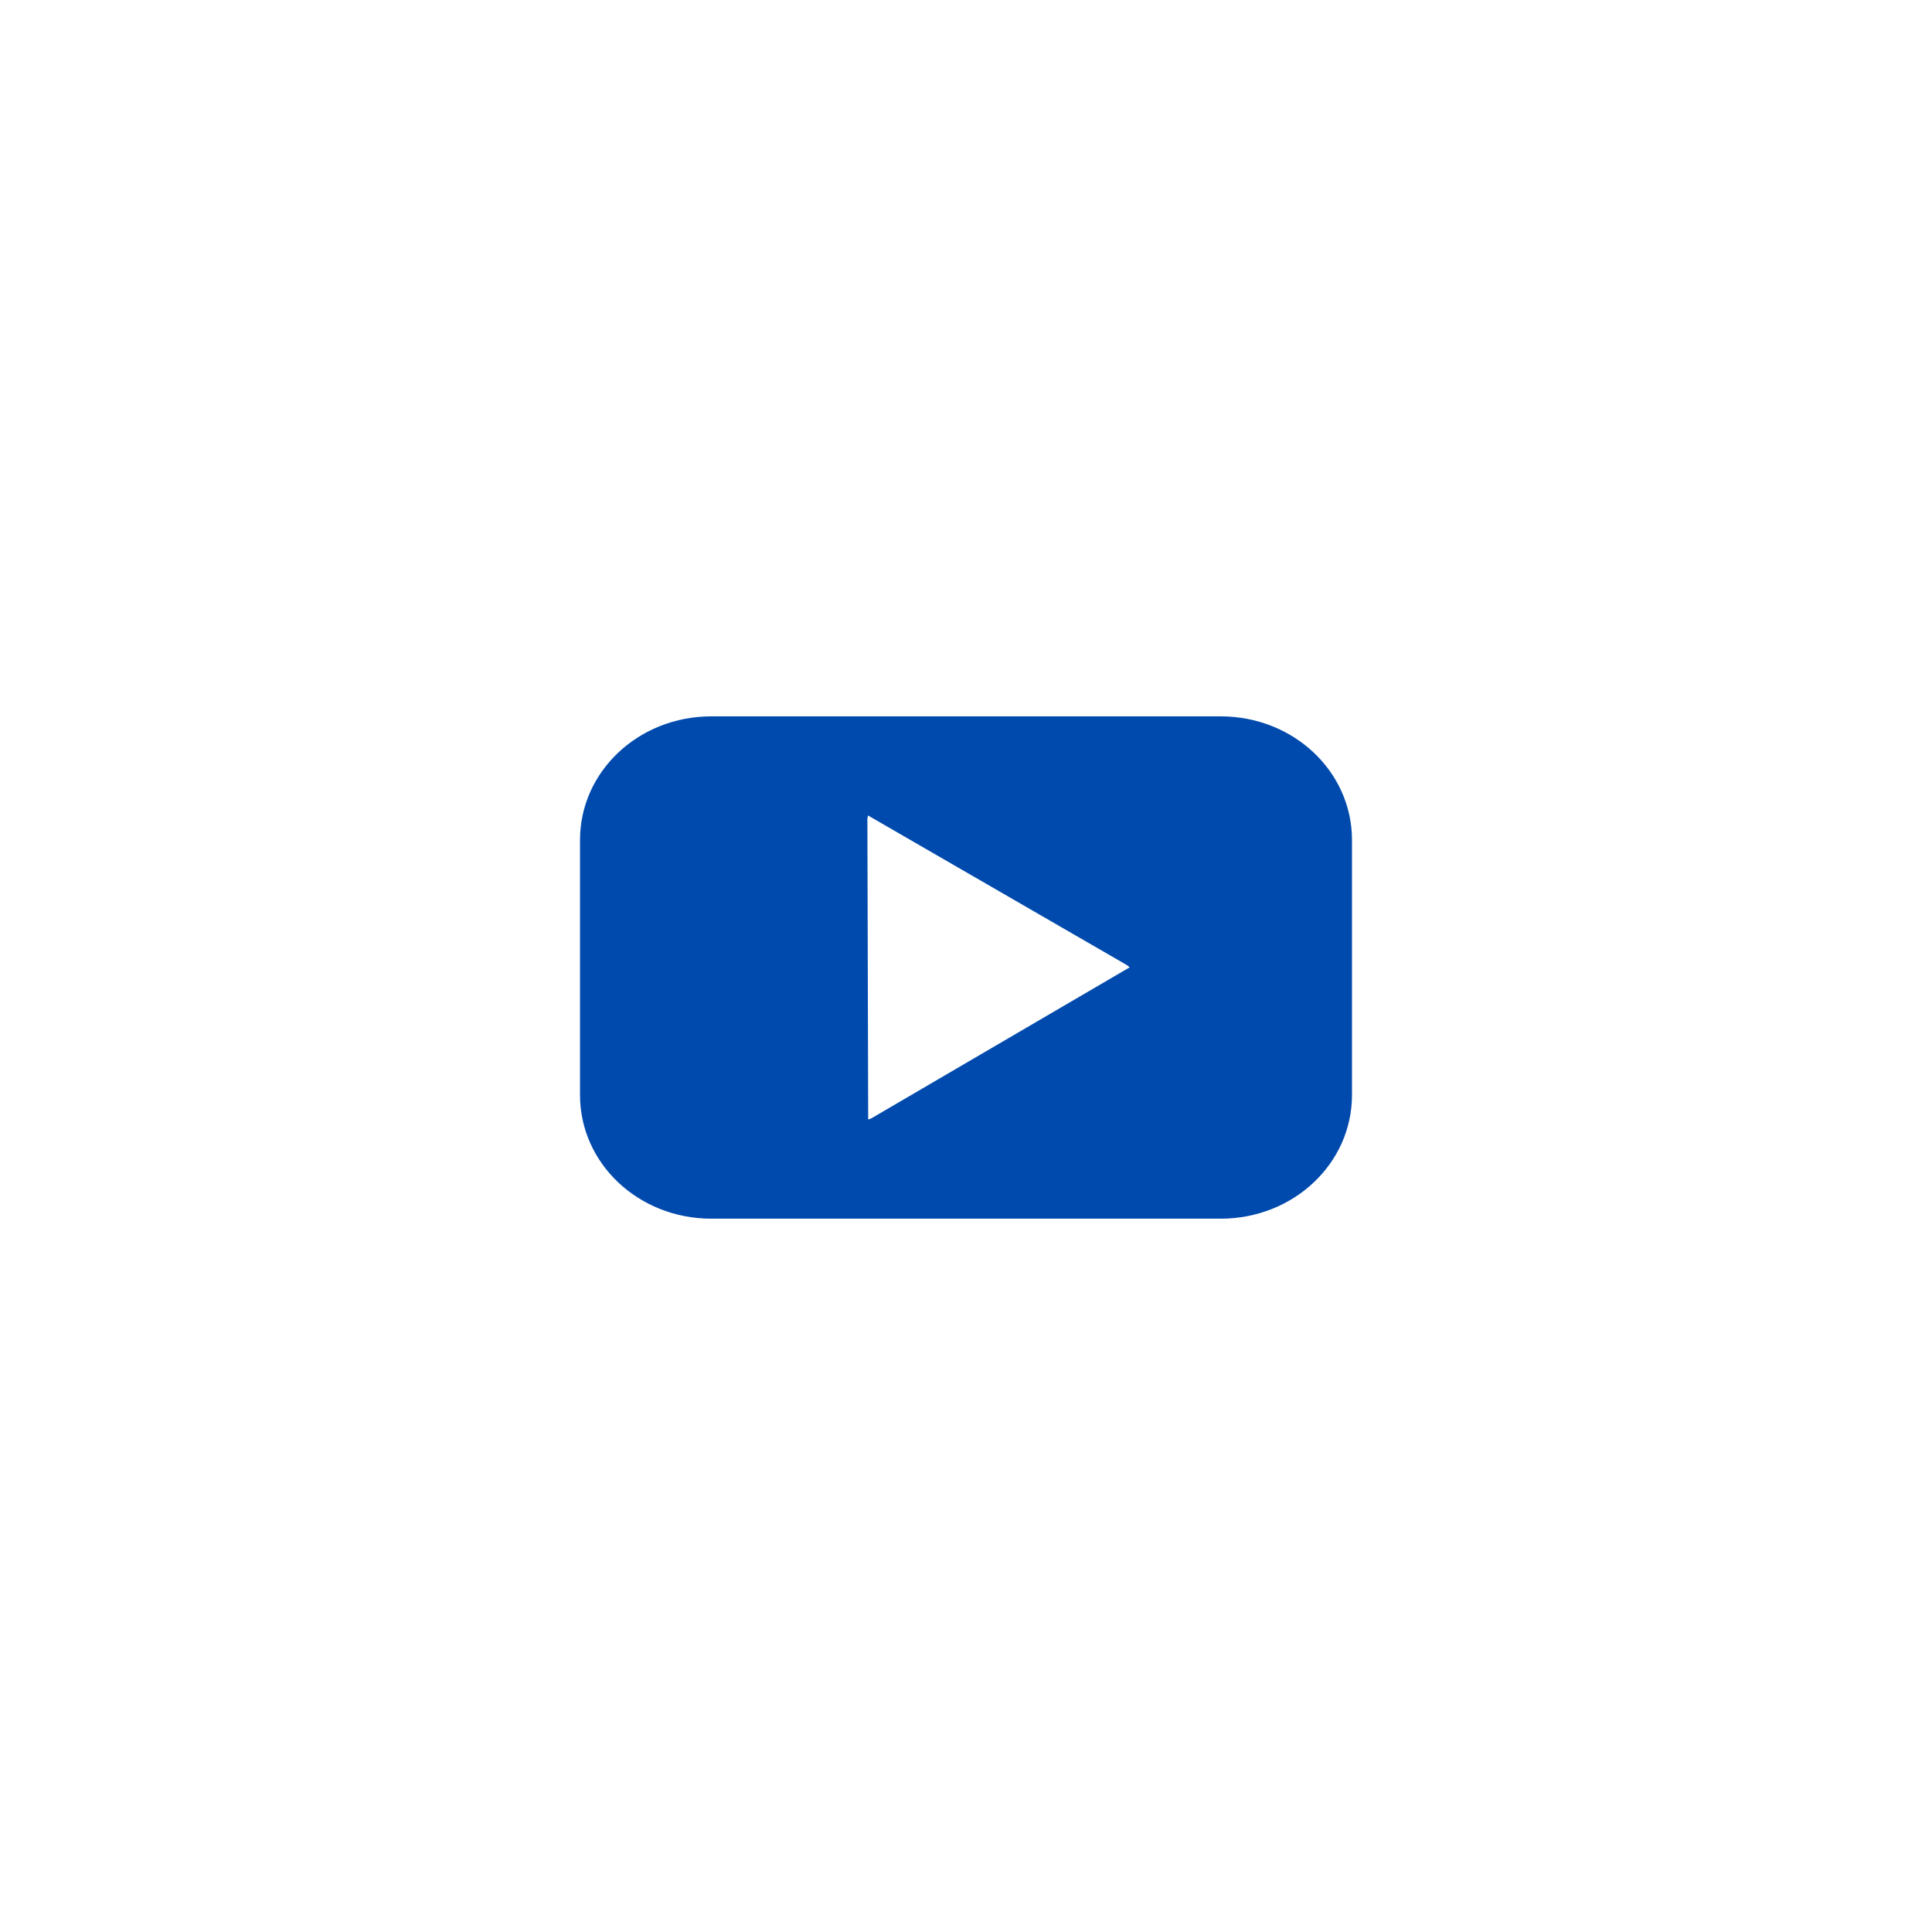 <?xml version="1.0" encoding="UTF-8"?>
<svg xmlns="http://www.w3.org/2000/svg" xmlns:xlink="http://www.w3.org/1999/xlink" width="75pt" height="75pt" viewBox="0 0 75 75" version="1.2">
<defs>
<clipPath id="clip1">
  <path d="M 22.5 27.809 L 52.5 27.809 L 52.5 47.309 L 22.5 47.309 Z M 22.5 27.809 "/>
</clipPath>
</defs>
<g id="surface1">
<g clip-path="url(#clip1)" clip-rule="nonzero">
<path style=" stroke:none;fill-rule:nonzero;fill:rgb(0%,29.019%,67.839%);fill-opacity:1;" d="M 27.613 27.809 C 24.789 27.809 22.516 29.949 22.516 32.609 L 22.516 42.508 C 22.516 45.168 24.789 47.309 27.613 47.309 L 47.387 47.309 C 50.211 47.309 52.484 45.168 52.484 42.508 L 52.484 32.609 C 52.484 29.949 50.211 27.809 47.387 27.809 Z M 33.695 31.656 L 43.746 37.465 L 43.855 37.551 L 33.832 43.41 L 33.703 43.461 L 33.672 31.793 Z M 33.695 31.656 "/>
</g>
</g>
</svg>
